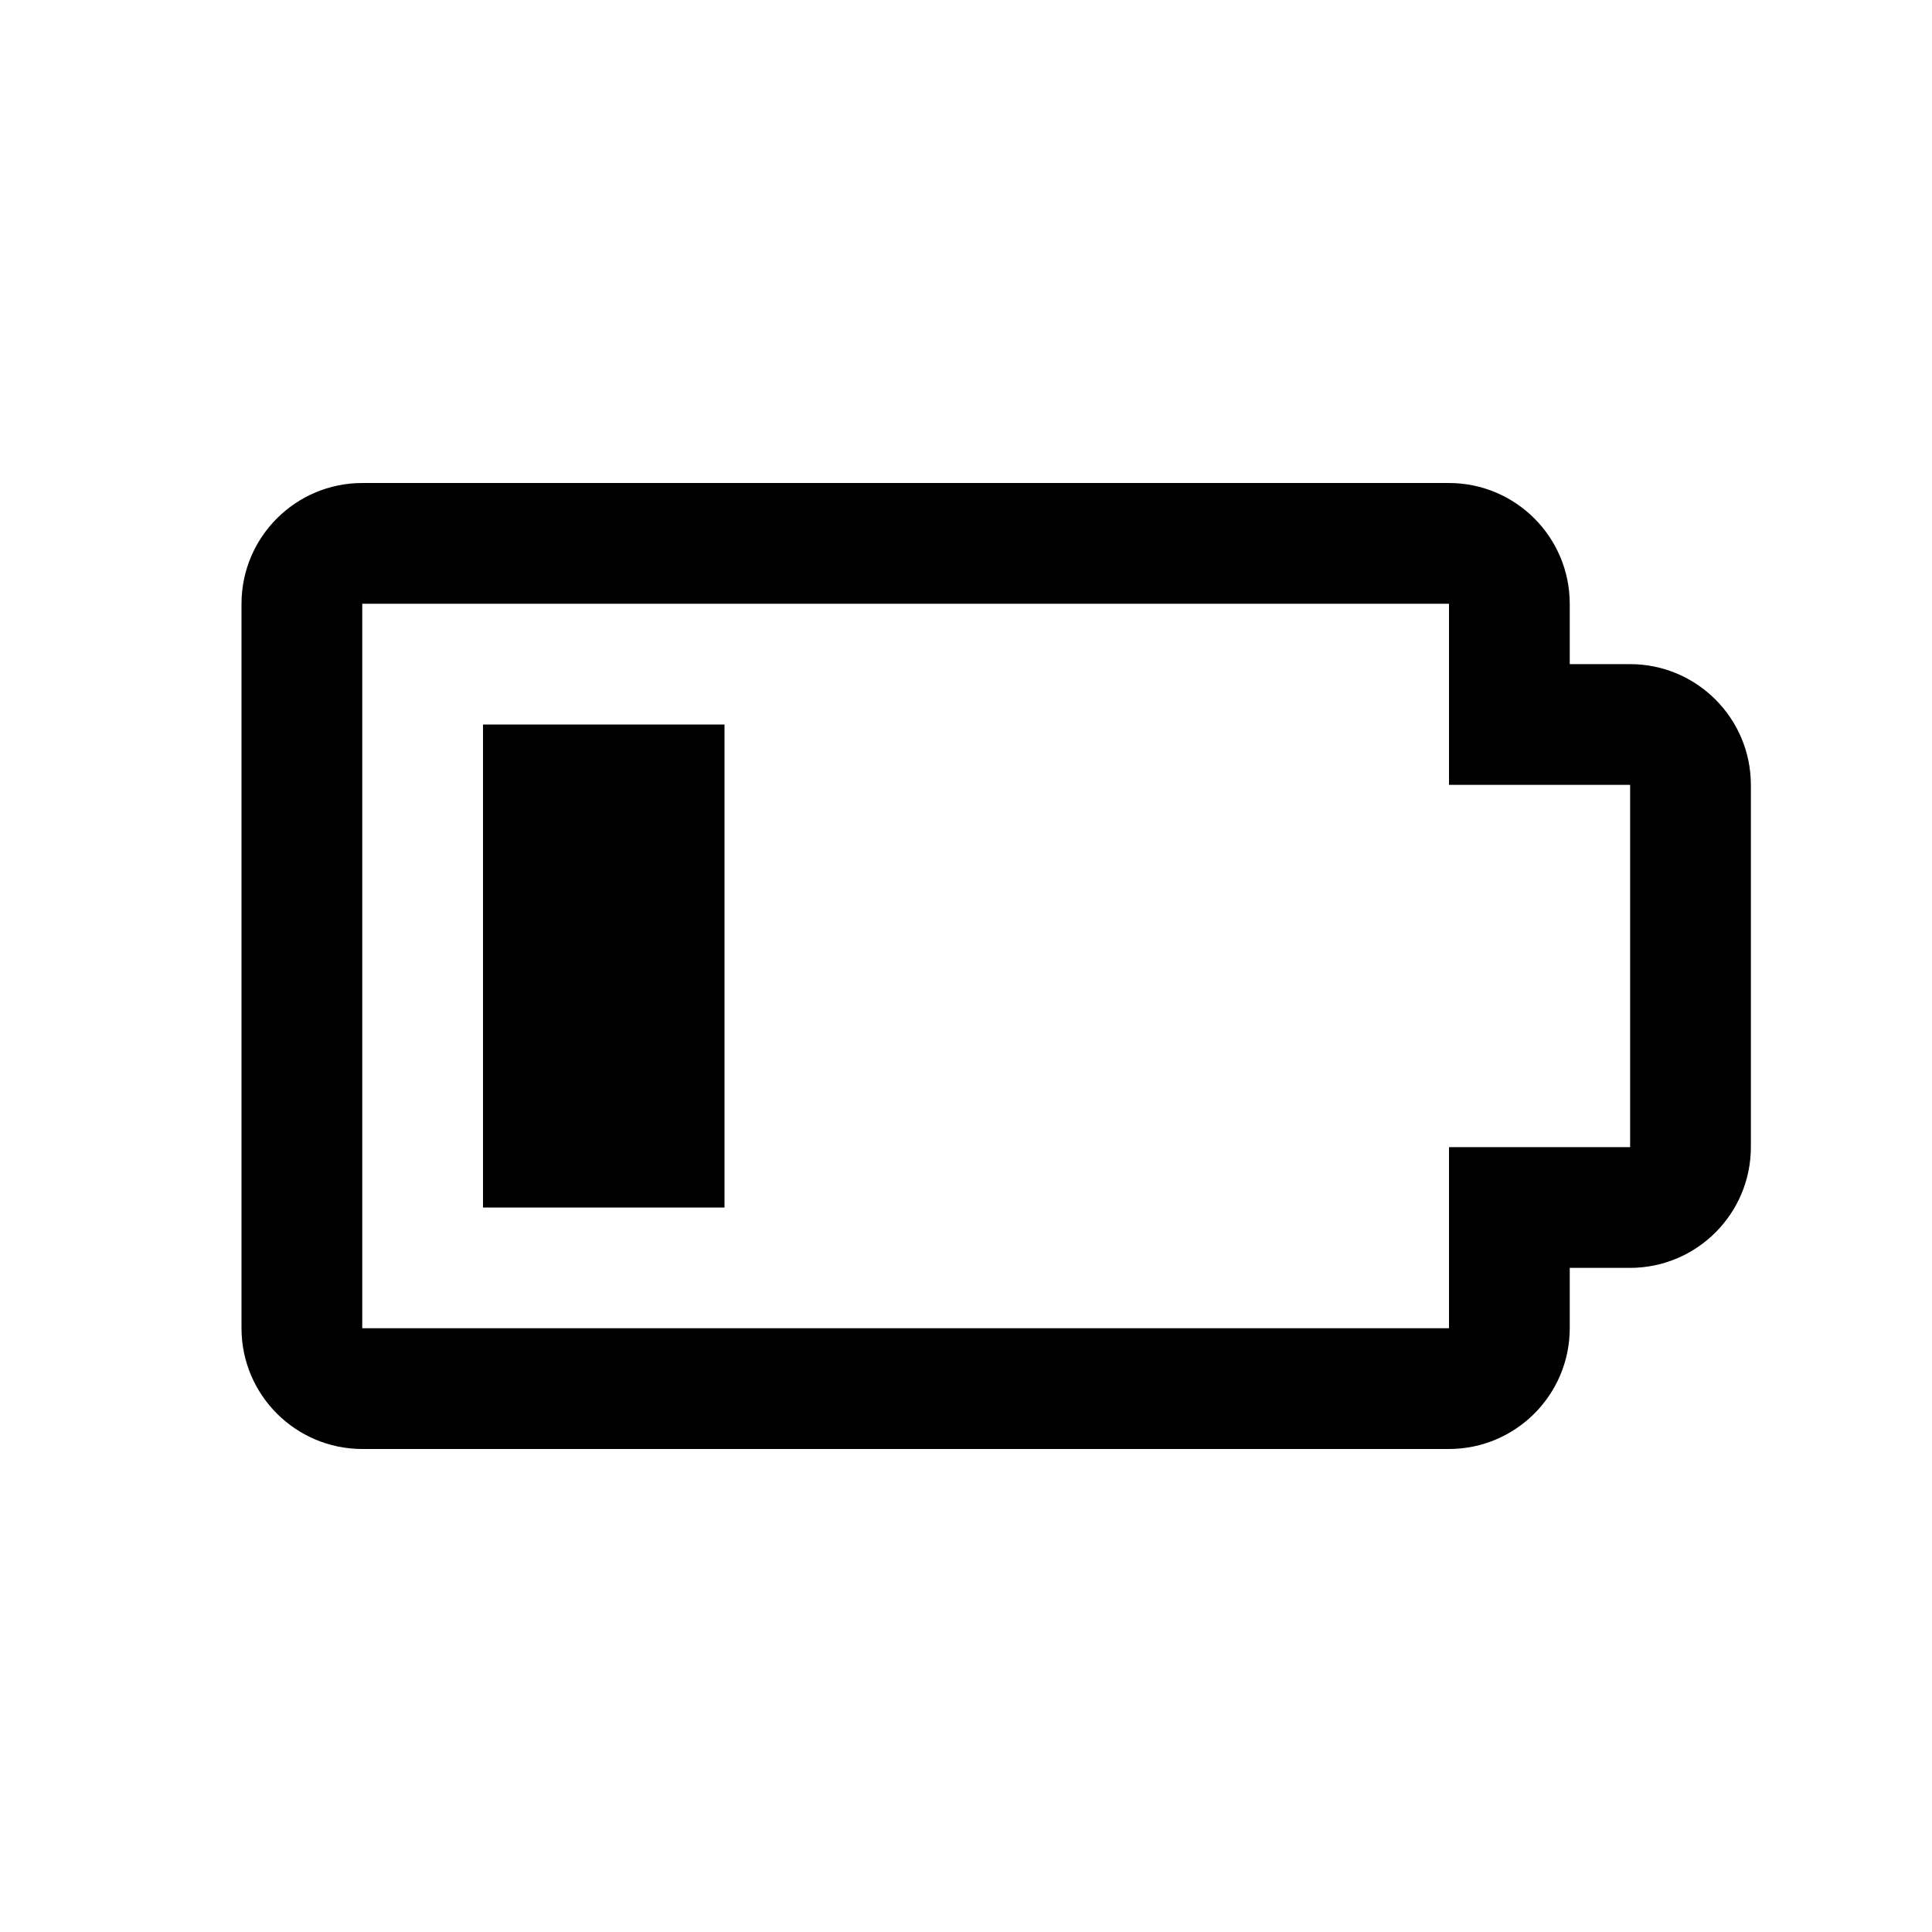 <svg width="24" height="24" viewBox="0 0 24 24" fill="none" xmlns="http://www.w3.org/2000/svg">
<path fill-rule="evenodd" clip-rule="evenodd" d="M18 18H4.5C3.672 17.999 3.001 17.328 3 16.5V7.5C3.001 6.672 3.672 6.001 4.5 6H18C18.828 6.001 19.499 6.672 19.5 7.5V8.25H20.25C21.078 8.251 21.749 8.922 21.75 9.75V14.25C21.749 15.078 21.078 15.749 20.25 15.75H19.5V16.5C19.499 17.328 18.828 17.999 18 18ZM4.5 7.5V16.5H18V14.25H20.25V9.75H18V7.5H4.5ZM9 9V15H6V9H9Z" fill="black"/>
</svg>
